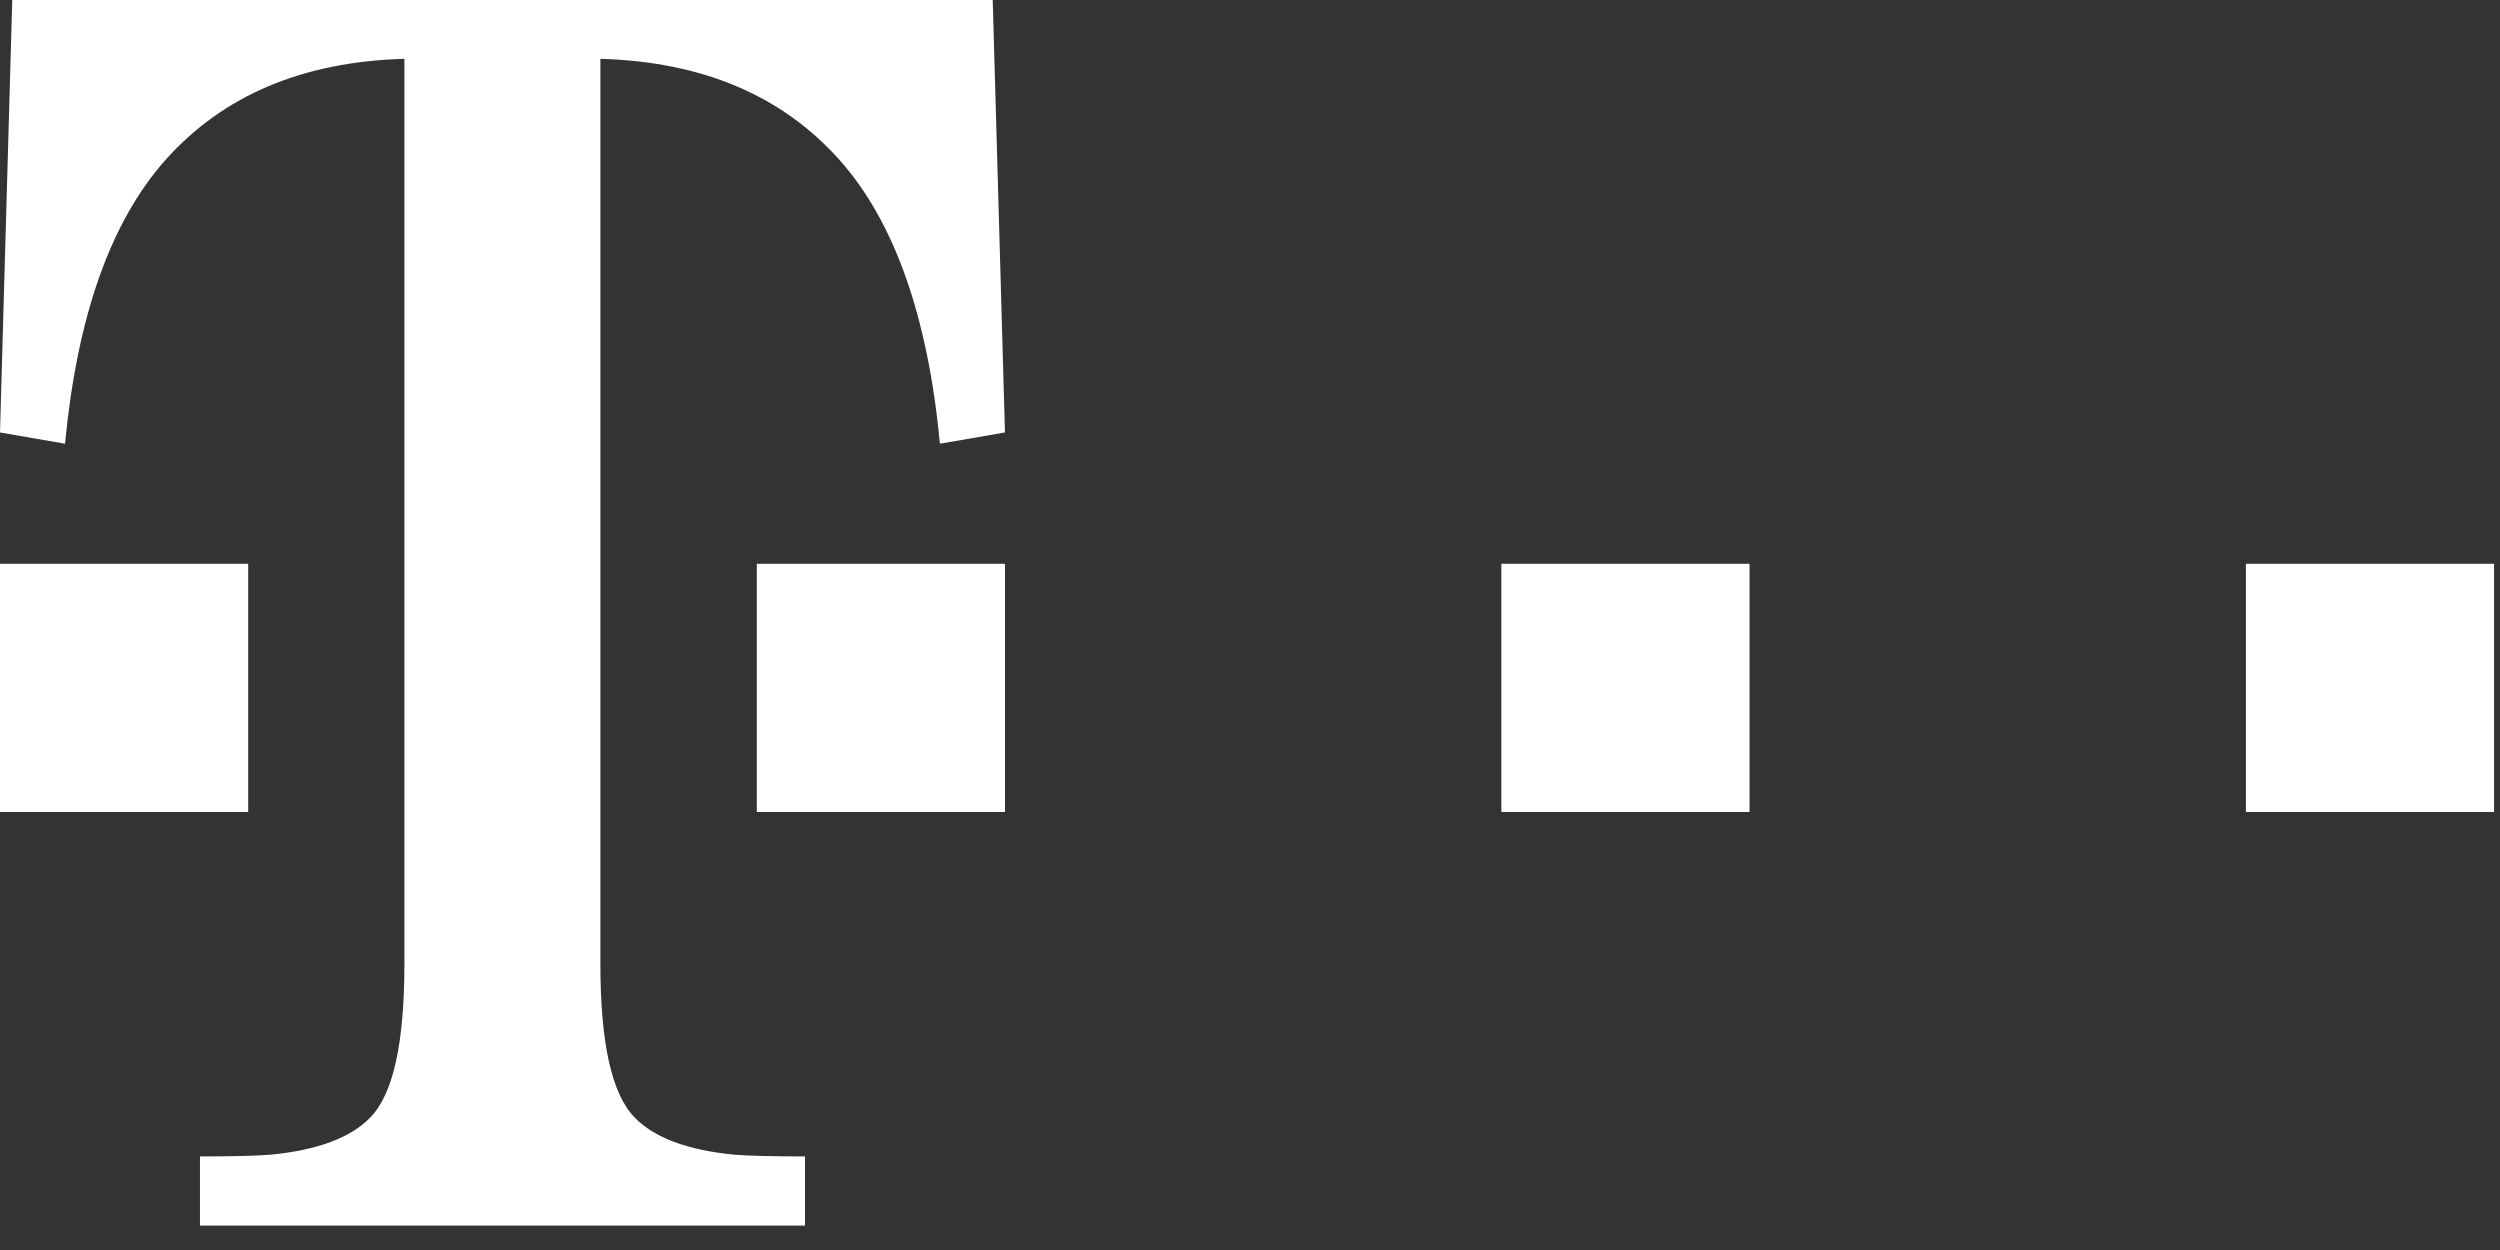 <?xml version="1.0" encoding="UTF-8"?>
<svg width="72px" height="36px" viewBox="0 0 72 36" version="1.1" xmlns="http://www.w3.org/2000/svg" xmlns:xlink="http://www.w3.org/1999/xlink">
    <rect x="0" y="0" width="72" height="36" fill="#333333" stroke="none"/>
    <title>8E26D681-E1F8-4E3C-B394-9DBDAA00E2CB@2x</title>
    <g id="Page-1" stroke="none" stroke-width="1" fill="none" fill-rule="evenodd">
        <g id="Environments-Application-(stb)" transform="translate(-223, -24)" fill="#FFFFFF">
            <g id="brand-header" transform="translate(199, 0)">
                <g id="Group" transform="translate(24, 24)">
                    <polygon id="Fill-1" points="-4.4408921e-16 23.385 7.148 23.385 7.148 16.237 -4.4408921e-16 16.237"></polygon>
                    <polygon id="Fill-2" points="21.796 23.385 28.943 23.385 28.943 16.237 21.796 16.237"></polygon>
                    <polygon id="Fill-3" points="43.239 23.385 50.386 23.385 50.386 16.237 43.239 16.237"></polygon>
                    <polygon id="Fill-4" points="64.682 23.385 71.829 23.385 71.829 16.237 64.682 16.237"></polygon>
                    <path d="M28.59,0 L0.353,0 L0,12.455 L1.873,12.779 C2.222,9.11 3.185,6.386 4.763,4.609 C6.423,2.749 8.708,1.778 11.647,1.694 L11.647,27.75 C11.647,30.025 11.33,31.502 10.665,32.183 C10.101,32.766 9.146,33.123 7.801,33.254 C7.403,33.288 6.722,33.305 5.759,33.305 L5.759,35.297 L23.184,35.297 L23.184,33.305 C22.221,33.305 21.541,33.288 21.141,33.254 C19.797,33.123 18.842,32.766 18.277,32.183 C17.613,31.502 17.291,30.025 17.291,27.75 L17.291,1.694 C20.23,1.778 22.521,2.749 24.181,4.609 C25.759,6.386 26.722,9.11 27.07,12.779 L28.943,12.455 L28.59,0" id="Fill-5"></path>
                </g>
            </g>
        </g>
    </g>
</svg>